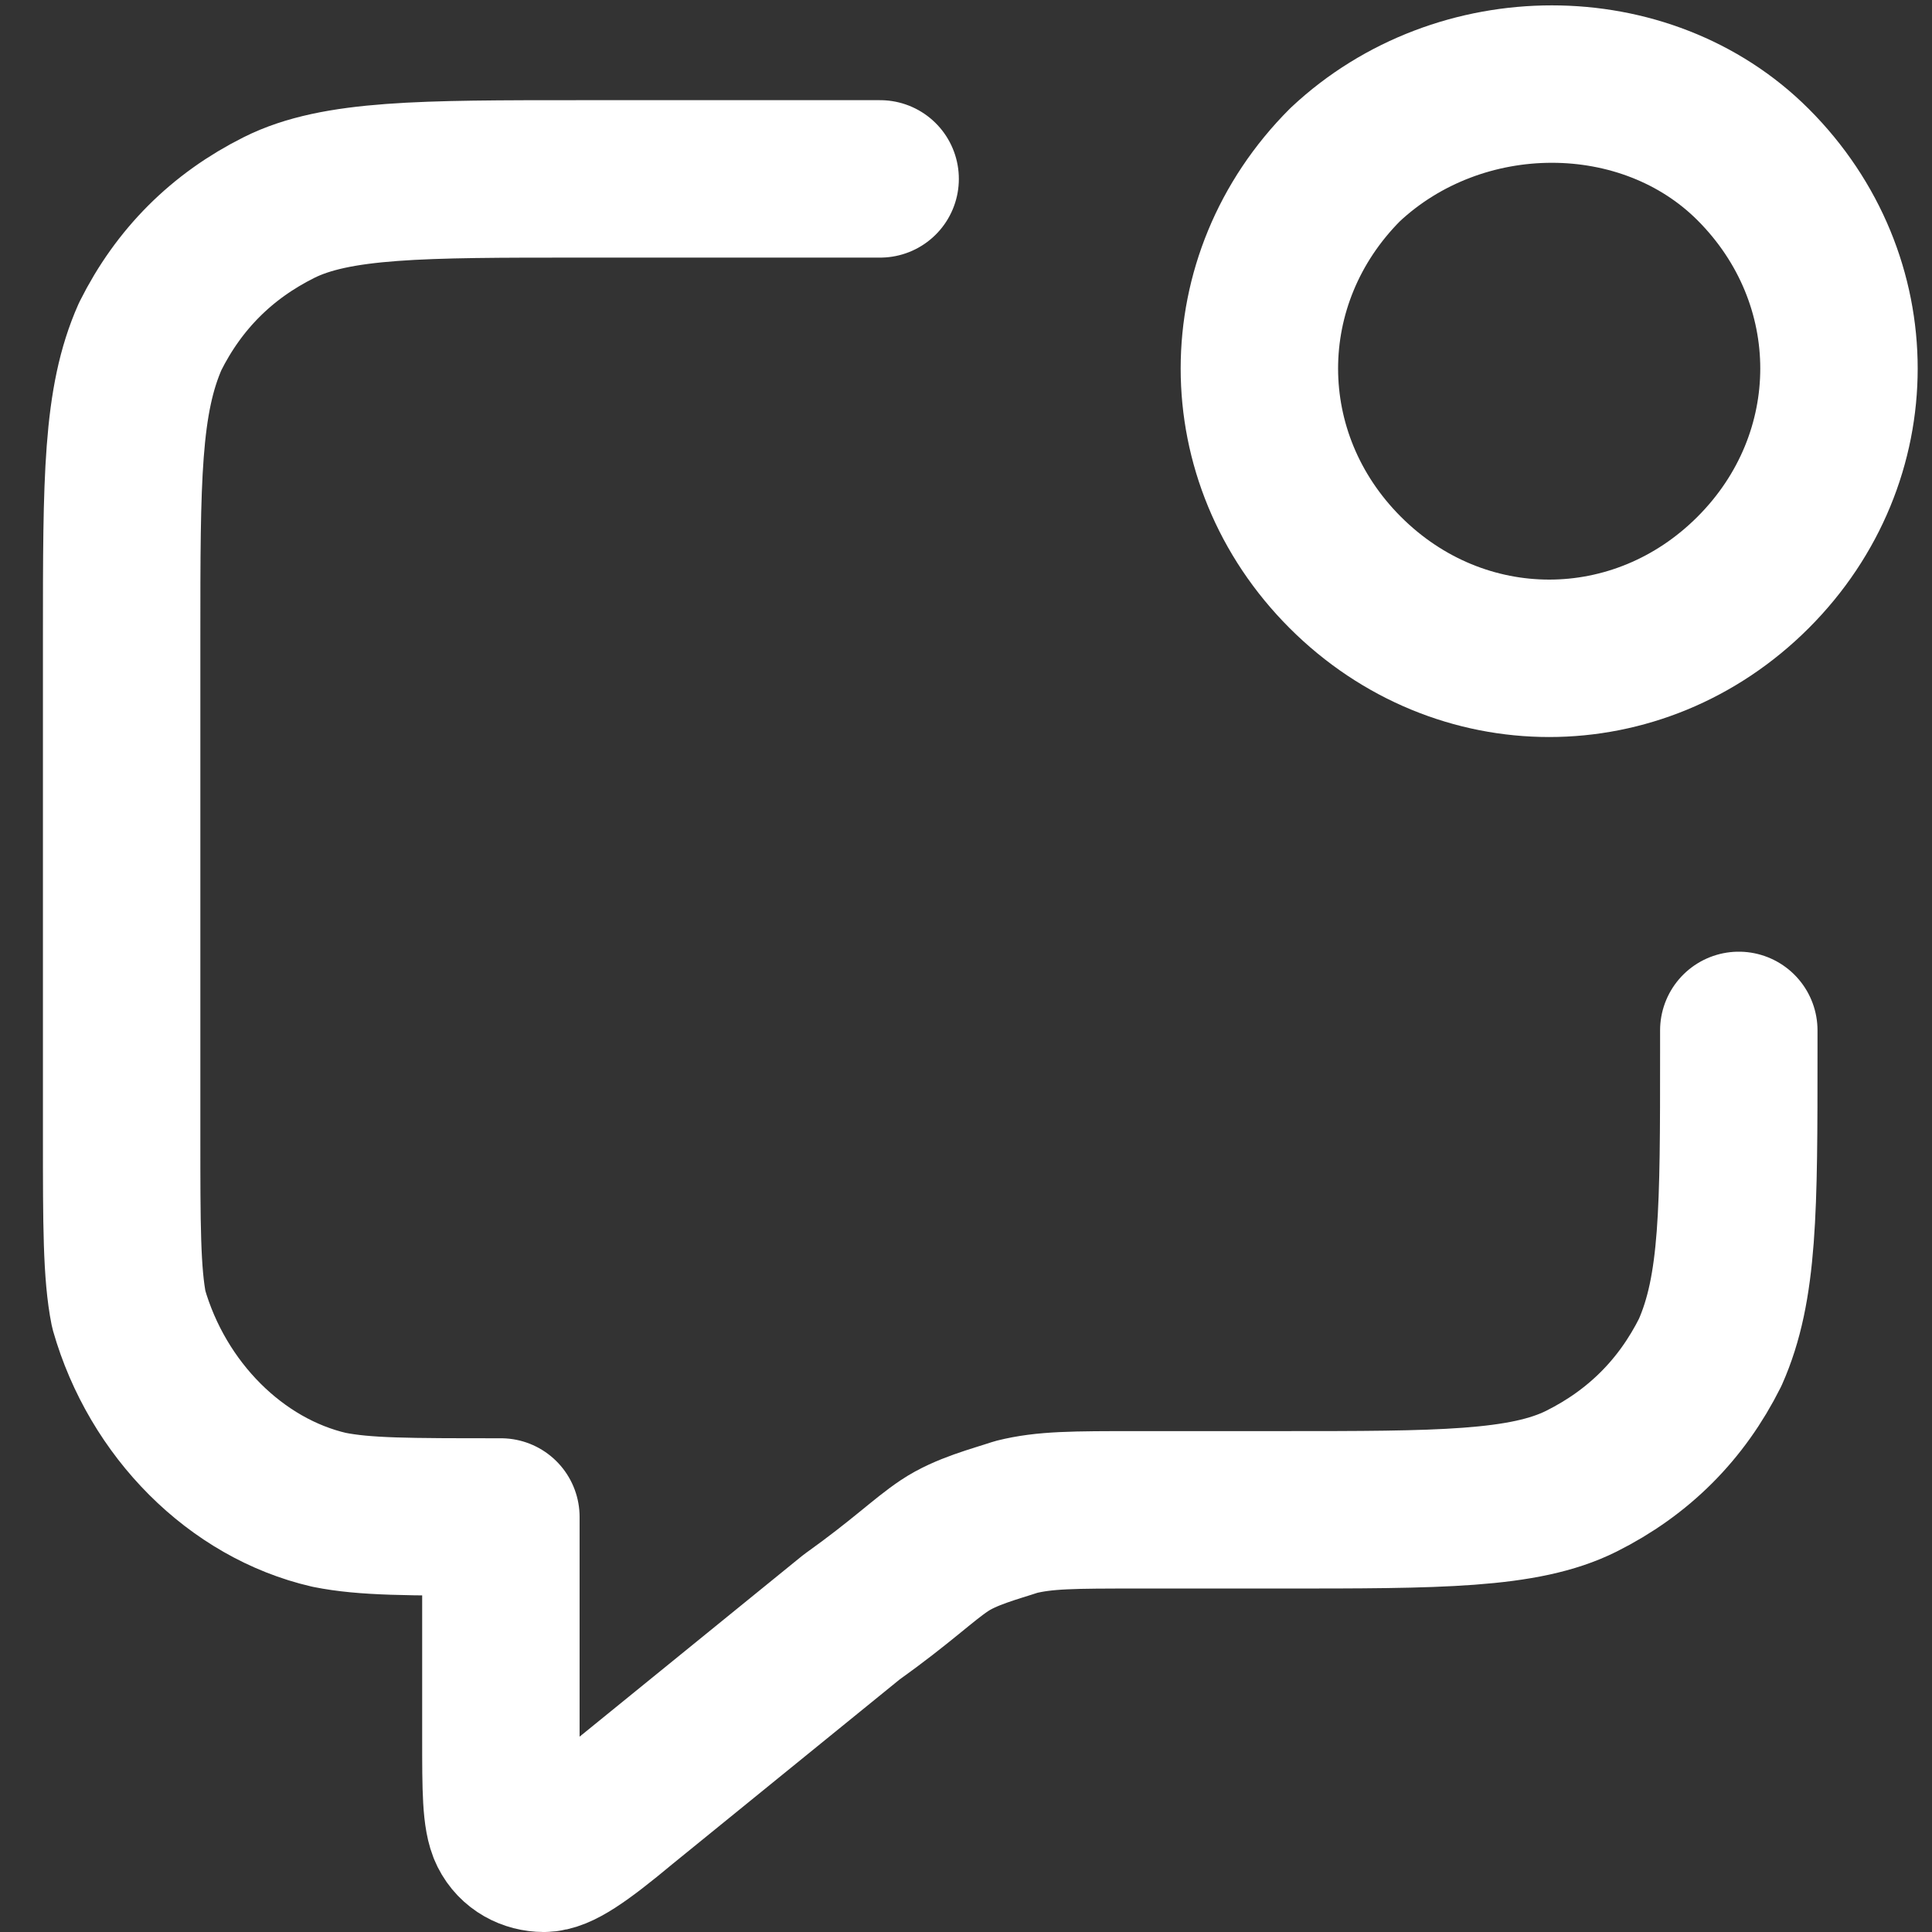 <?xml version="1.0" encoding="utf-8"?>
<!-- Generator: Adobe Illustrator 27.5.0, SVG Export Plug-In . SVG Version: 6.00 Build 0)  -->
<svg version="1.1" id="Layer_1" xmlns="http://www.w3.org/2000/svg" xmlns:xlink="http://www.w3.org/1999/xlink" x="0px" y="0px"
	 viewBox="0 0 27 27" style="enable-background:new 0 0 27 27;" xml:space="preserve">
<rect x="0" y="0" width="27" height="27" fill="#333333" stroke="none"/>
<style type="text/css">
	.st0{fill:none;stroke:#FFFFFF;stroke-width:2.2;stroke-linecap:round;stroke-linejoin:round;}
</style>
<path class="st0" d="M12.3,2.5H8.1c-2.2,0-3.4,0-4.2,0.4c-0.8,0.4-1.4,1-1.8,1.8c-0.4,0.9-0.4,2-0.4,4.2v7c0,1.2,0,1.9,0.1,2.4
	c0.4,1.4,1.5,2.5,2.8,2.8c0.5,0.1,1.1,0.1,2.4,0.1v3.1c0,0.7,0,1.1,0.1,1.3c0.1,0.2,0.3,0.3,0.5,0.3c0.2,0,0.5-0.2,1.1-0.7l3.2-2.6
	c0.7-0.5,1-0.8,1.3-1c0.3-0.2,0.7-0.3,1-0.4c0.4-0.1,0.8-0.1,1.7-0.1h2c2.2,0,3.4,0,4.2-0.4c0.8-0.4,1.4-1,1.8-1.8
	c0.4-0.9,0.4-2,0.4-4.2v-0.3 M24.5,2.3c1.6,1.6,1.6,4.1,0,5.7c-1.6,1.6-4.1,1.6-5.7,0c-1.6-1.6-1.6-4.1,0-5.7
	C20.4,0.8,23,0.8,24.5,2.3z"/>
</svg>

